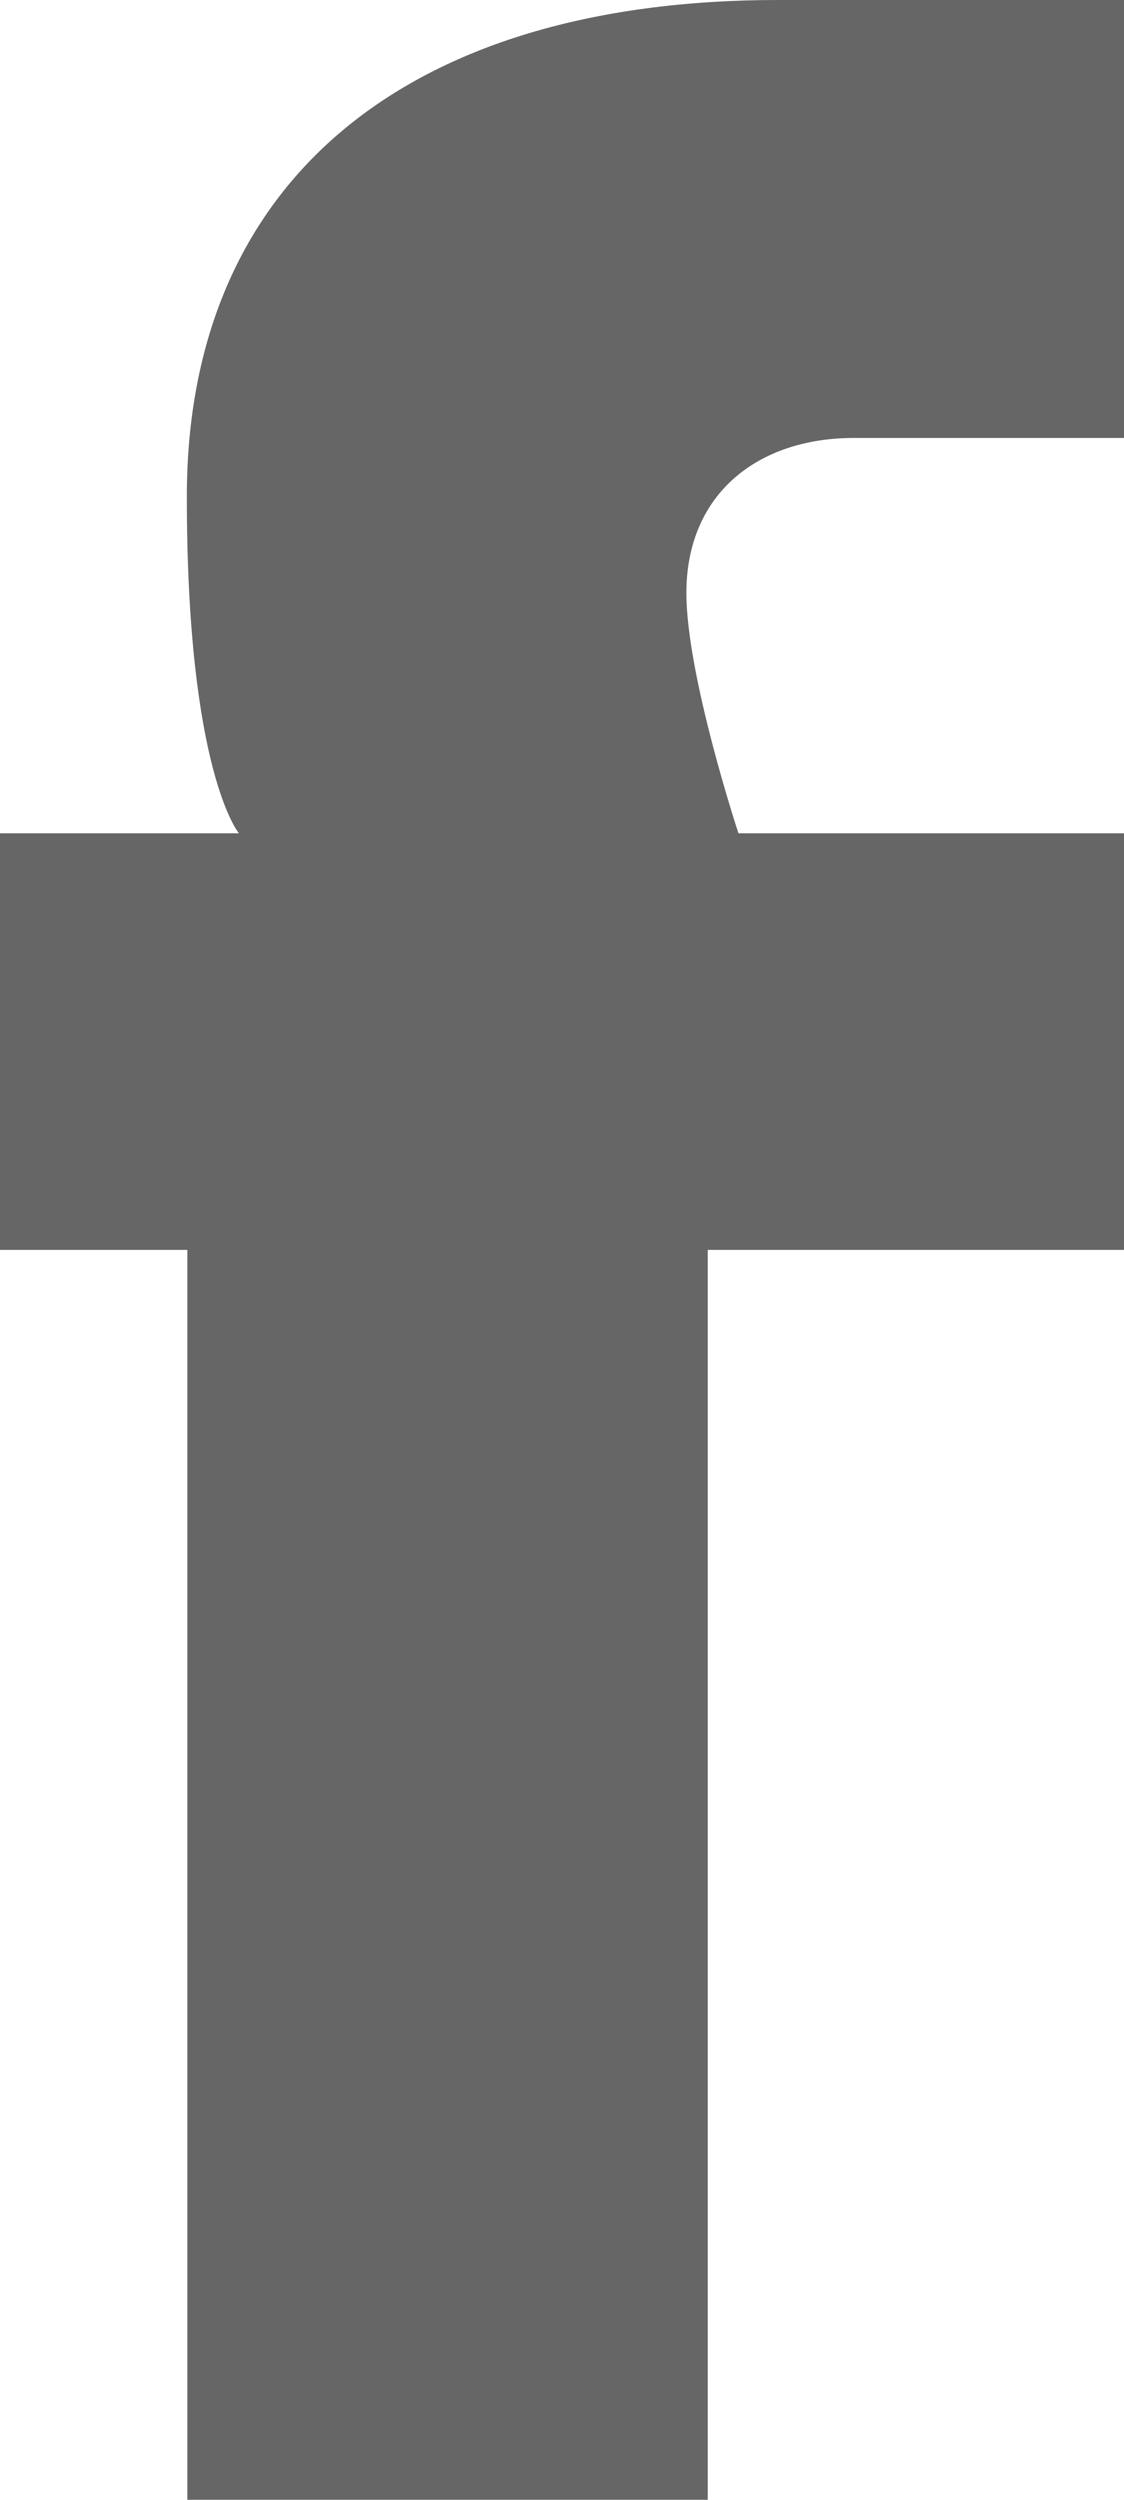 <?xml version="1.0" standalone="no"?>
<!-- Generator: Adobe Fireworks 10, Export SVG Extension by Aaron Beall (http://fireworks.abeall.com) . Version: 0.6.0  -->
<!DOCTYPE svg PUBLIC "-//W3C//DTD SVG 1.1//EN" "http://www.w3.org/Graphics/SVG/1.1/DTD/svg11.dtd">
<svg id="" viewBox="0 0 9 20" style="background-color:#ffffff00" version="1.1"
	xmlns="http://www.w3.org/2000/svg" xmlns:xlink="http://www.w3.org/1999/xlink" xml:space="preserve"
	x="0px" y="0px" width="100%" height="100%"
>
	<path d="M 1.913 6.667 L -0.167 6.667 L -0.167 10 L 1.5 10 L 1.5 20 L 5.667 20 L 5.667 10 L 9 10 L 9 6.667 L 5.913 6.667 C 5.913 6.667 5.496 5.406 5.496 4.744 C 5.496 3.948 6.072 3.504 6.836 3.504 C 7.451 3.504 9 3.504 9 3.504 L 9 0 C 9 0 6.719 0 6.231 0 C 3.255 0 1.496 1.448 1.496 3.974 C 1.496 6.175 1.913 6.667 1.913 6.667 Z" fill="#666666"/>
</svg>